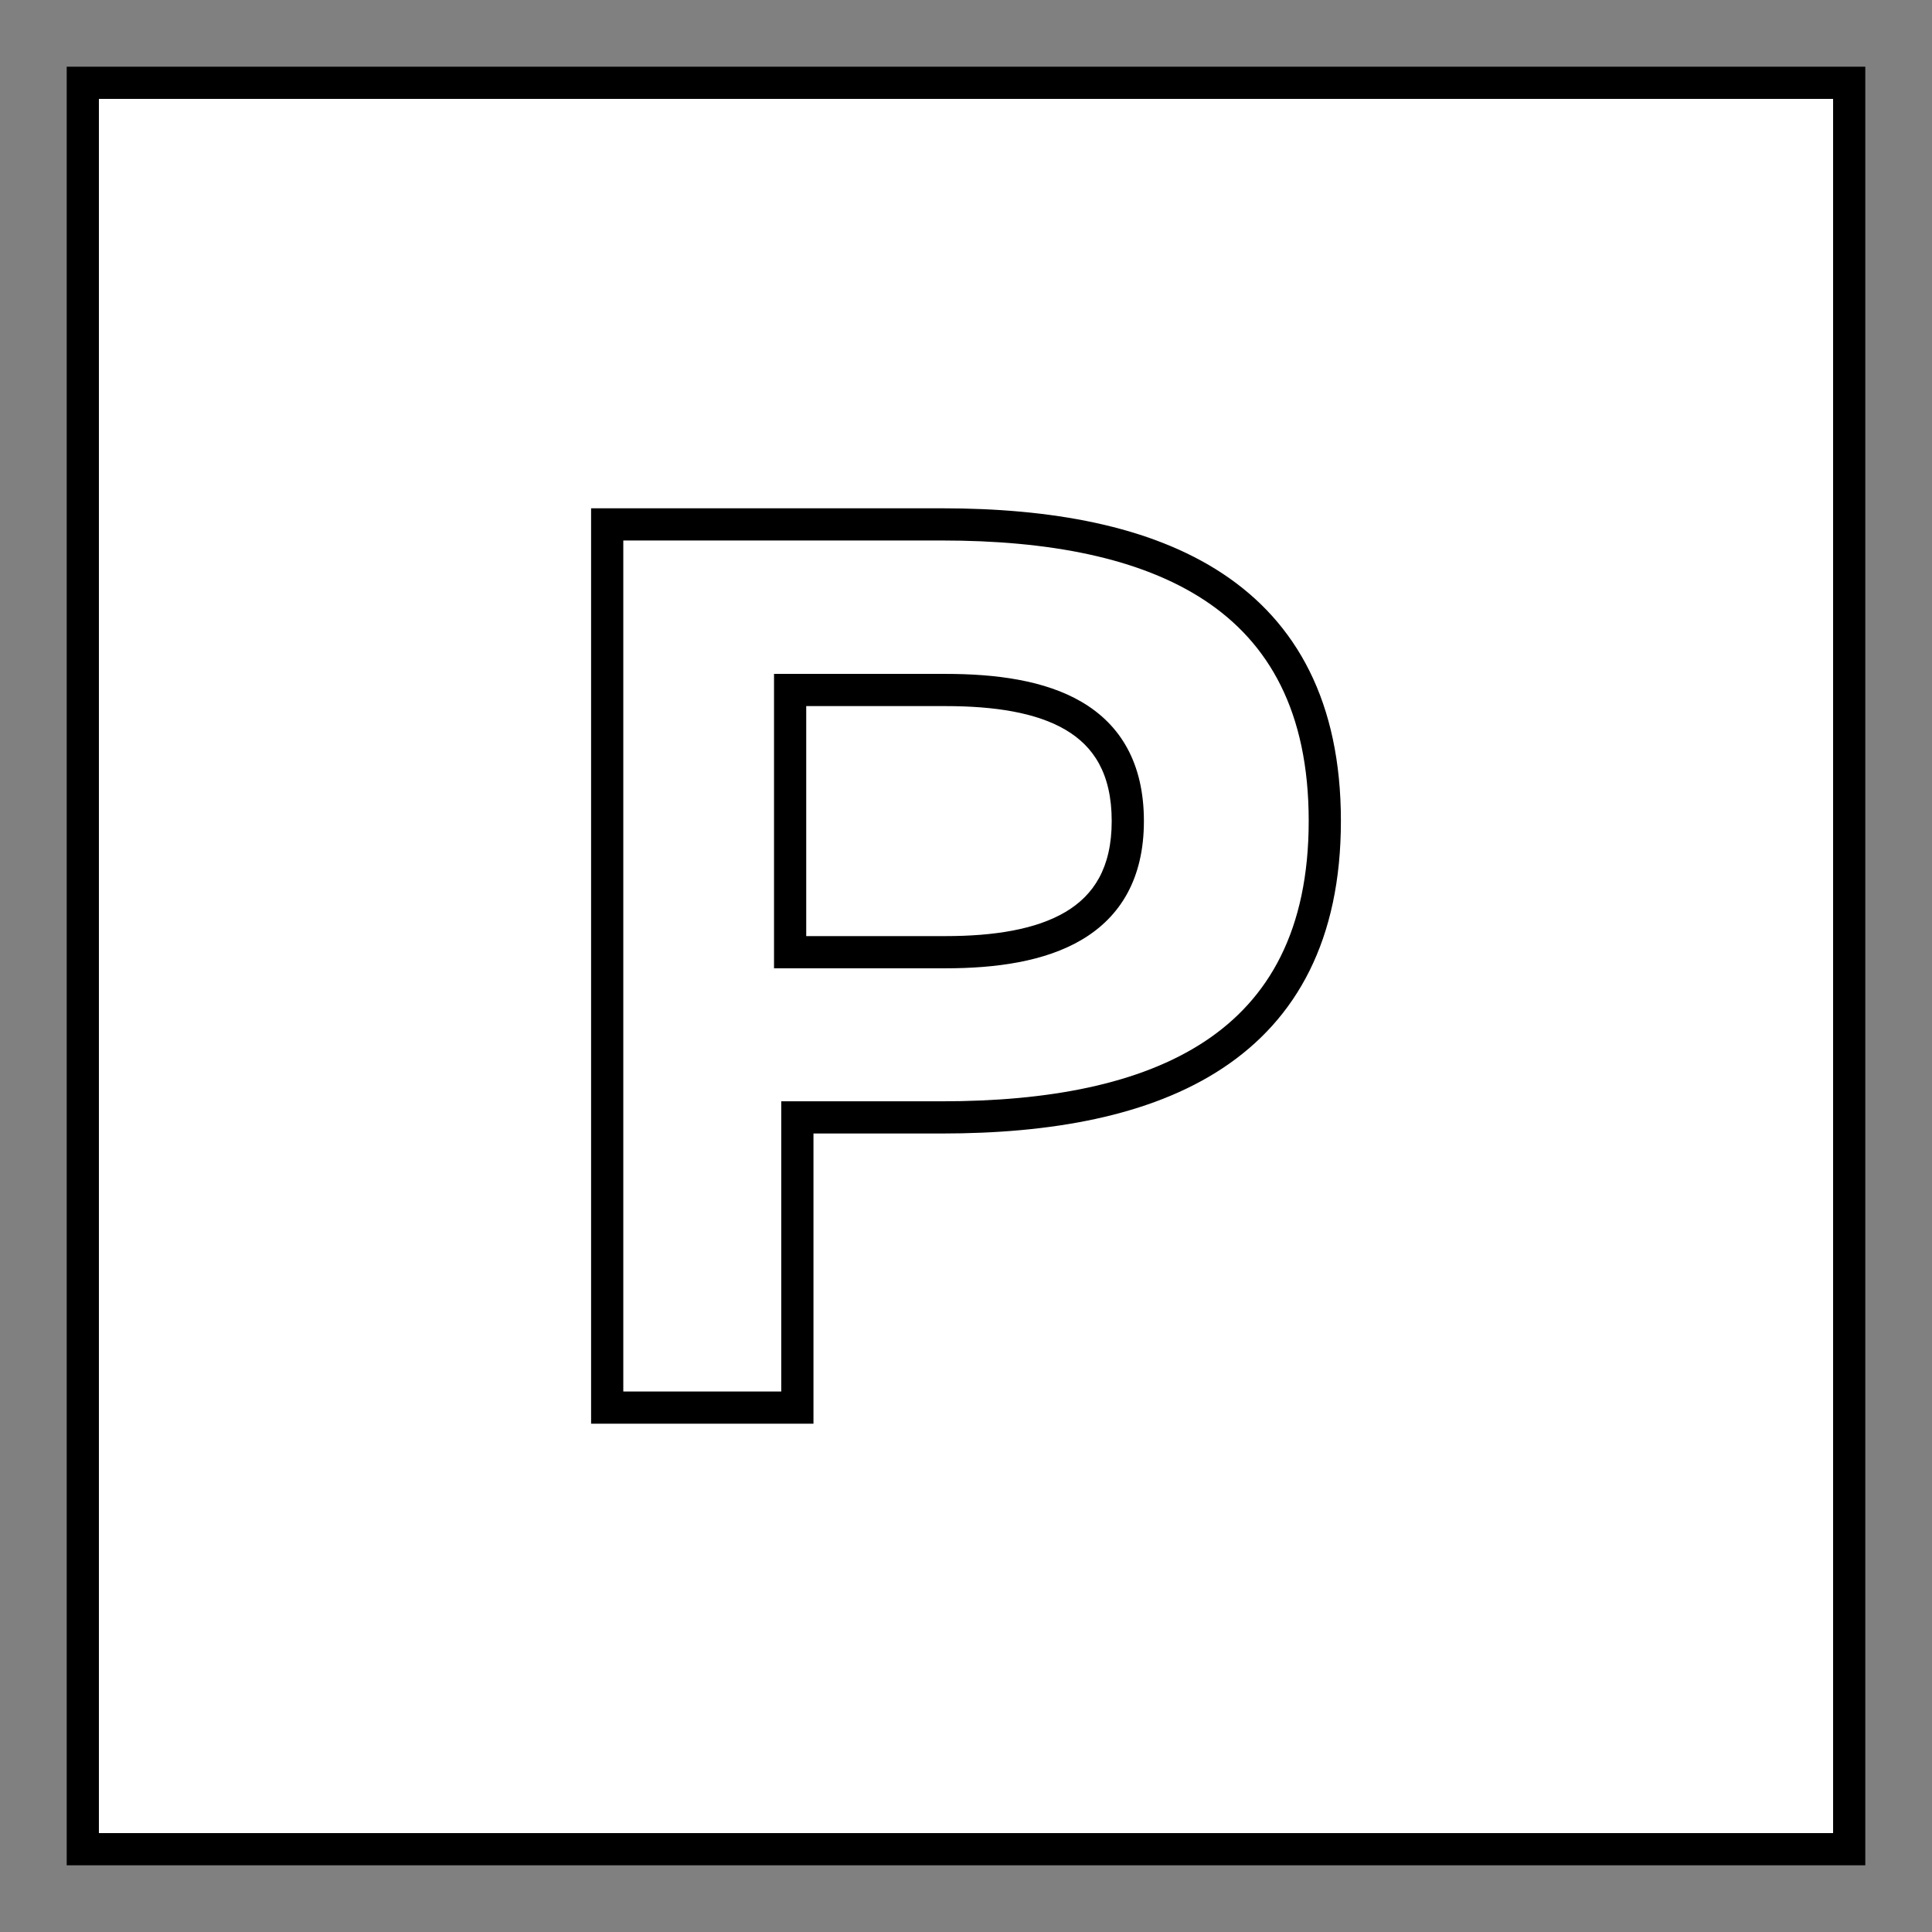 <svg width="120" height="120" viewBox="0 0 120 120" fill="none" xmlns="http://www.w3.org/2000/svg">
<rect x="0" y="0" width="120" height="120" fill="#808080" stroke="none"/>
<rect x="5.143" y="5.143" width="109.714" height="109.714" fill="white" stroke="black" stroke-width="2"/>
<path fill-rule="evenodd" clip-rule="evenodd" d="M58.504 32.571H37.714V87.429H49.526V69.404H58.504C71.812 69.404 82.286 65.172 82.286 50.988C82.286 36.803 71.812 32.571 58.504 32.571ZM58.726 42.857C64.867 42.857 70.05 44.438 70.05 51C70.05 57.483 64.867 59.143 58.726 59.143H49.076V42.857H58.726Z" fill="white"/>
<path d="M37.714 32.571V31.571H36.714V32.571H37.714ZM37.714 87.429H36.714V88.429H37.714V87.429ZM49.526 87.429V88.429H50.526V87.429H49.526ZM49.526 69.404V68.404H48.526V69.404H49.526ZM49.076 59.143H48.076V60.143H49.076V59.143ZM49.076 42.857V41.857H48.076V42.857H49.076ZM37.714 33.571H58.504V31.571H37.714V33.571ZM38.714 87.429V32.571H36.714V87.429H38.714ZM49.526 86.429H37.714V88.429H49.526V86.429ZM48.526 69.404V87.429H50.526V69.404H48.526ZM58.504 68.404H49.526V70.404H58.504V68.404ZM81.286 50.988C81.286 57.794 78.797 62.061 74.834 64.681C70.795 67.351 65.086 68.404 58.504 68.404V70.404C65.23 70.404 71.412 69.341 75.937 66.349C80.538 63.307 83.286 58.366 83.286 50.988H81.286ZM58.504 33.571C65.086 33.571 70.795 34.624 74.834 37.295C78.797 39.915 81.286 44.182 81.286 50.988H83.286C83.286 43.609 80.538 38.668 75.937 35.626C71.412 32.635 65.23 31.571 58.504 31.571V33.571ZM71.05 51C71.05 47.399 69.595 45.018 67.198 43.606C64.898 42.251 61.844 41.857 58.726 41.857V43.857C61.749 43.857 64.357 44.254 66.183 45.33C67.914 46.349 69.05 48.04 69.05 51H71.05ZM58.726 60.143C61.849 60.143 64.902 59.727 67.201 58.362C69.592 56.943 71.05 54.566 71.05 51H69.05C69.05 53.917 67.917 55.611 66.18 56.643C64.352 57.728 61.743 58.143 58.726 58.143V60.143ZM49.076 60.143H58.726V58.143H49.076V60.143ZM48.076 42.857V59.143H50.076V42.857H48.076ZM58.726 41.857H49.076V43.857H58.726V41.857Z" fill="black"/>
</svg>
